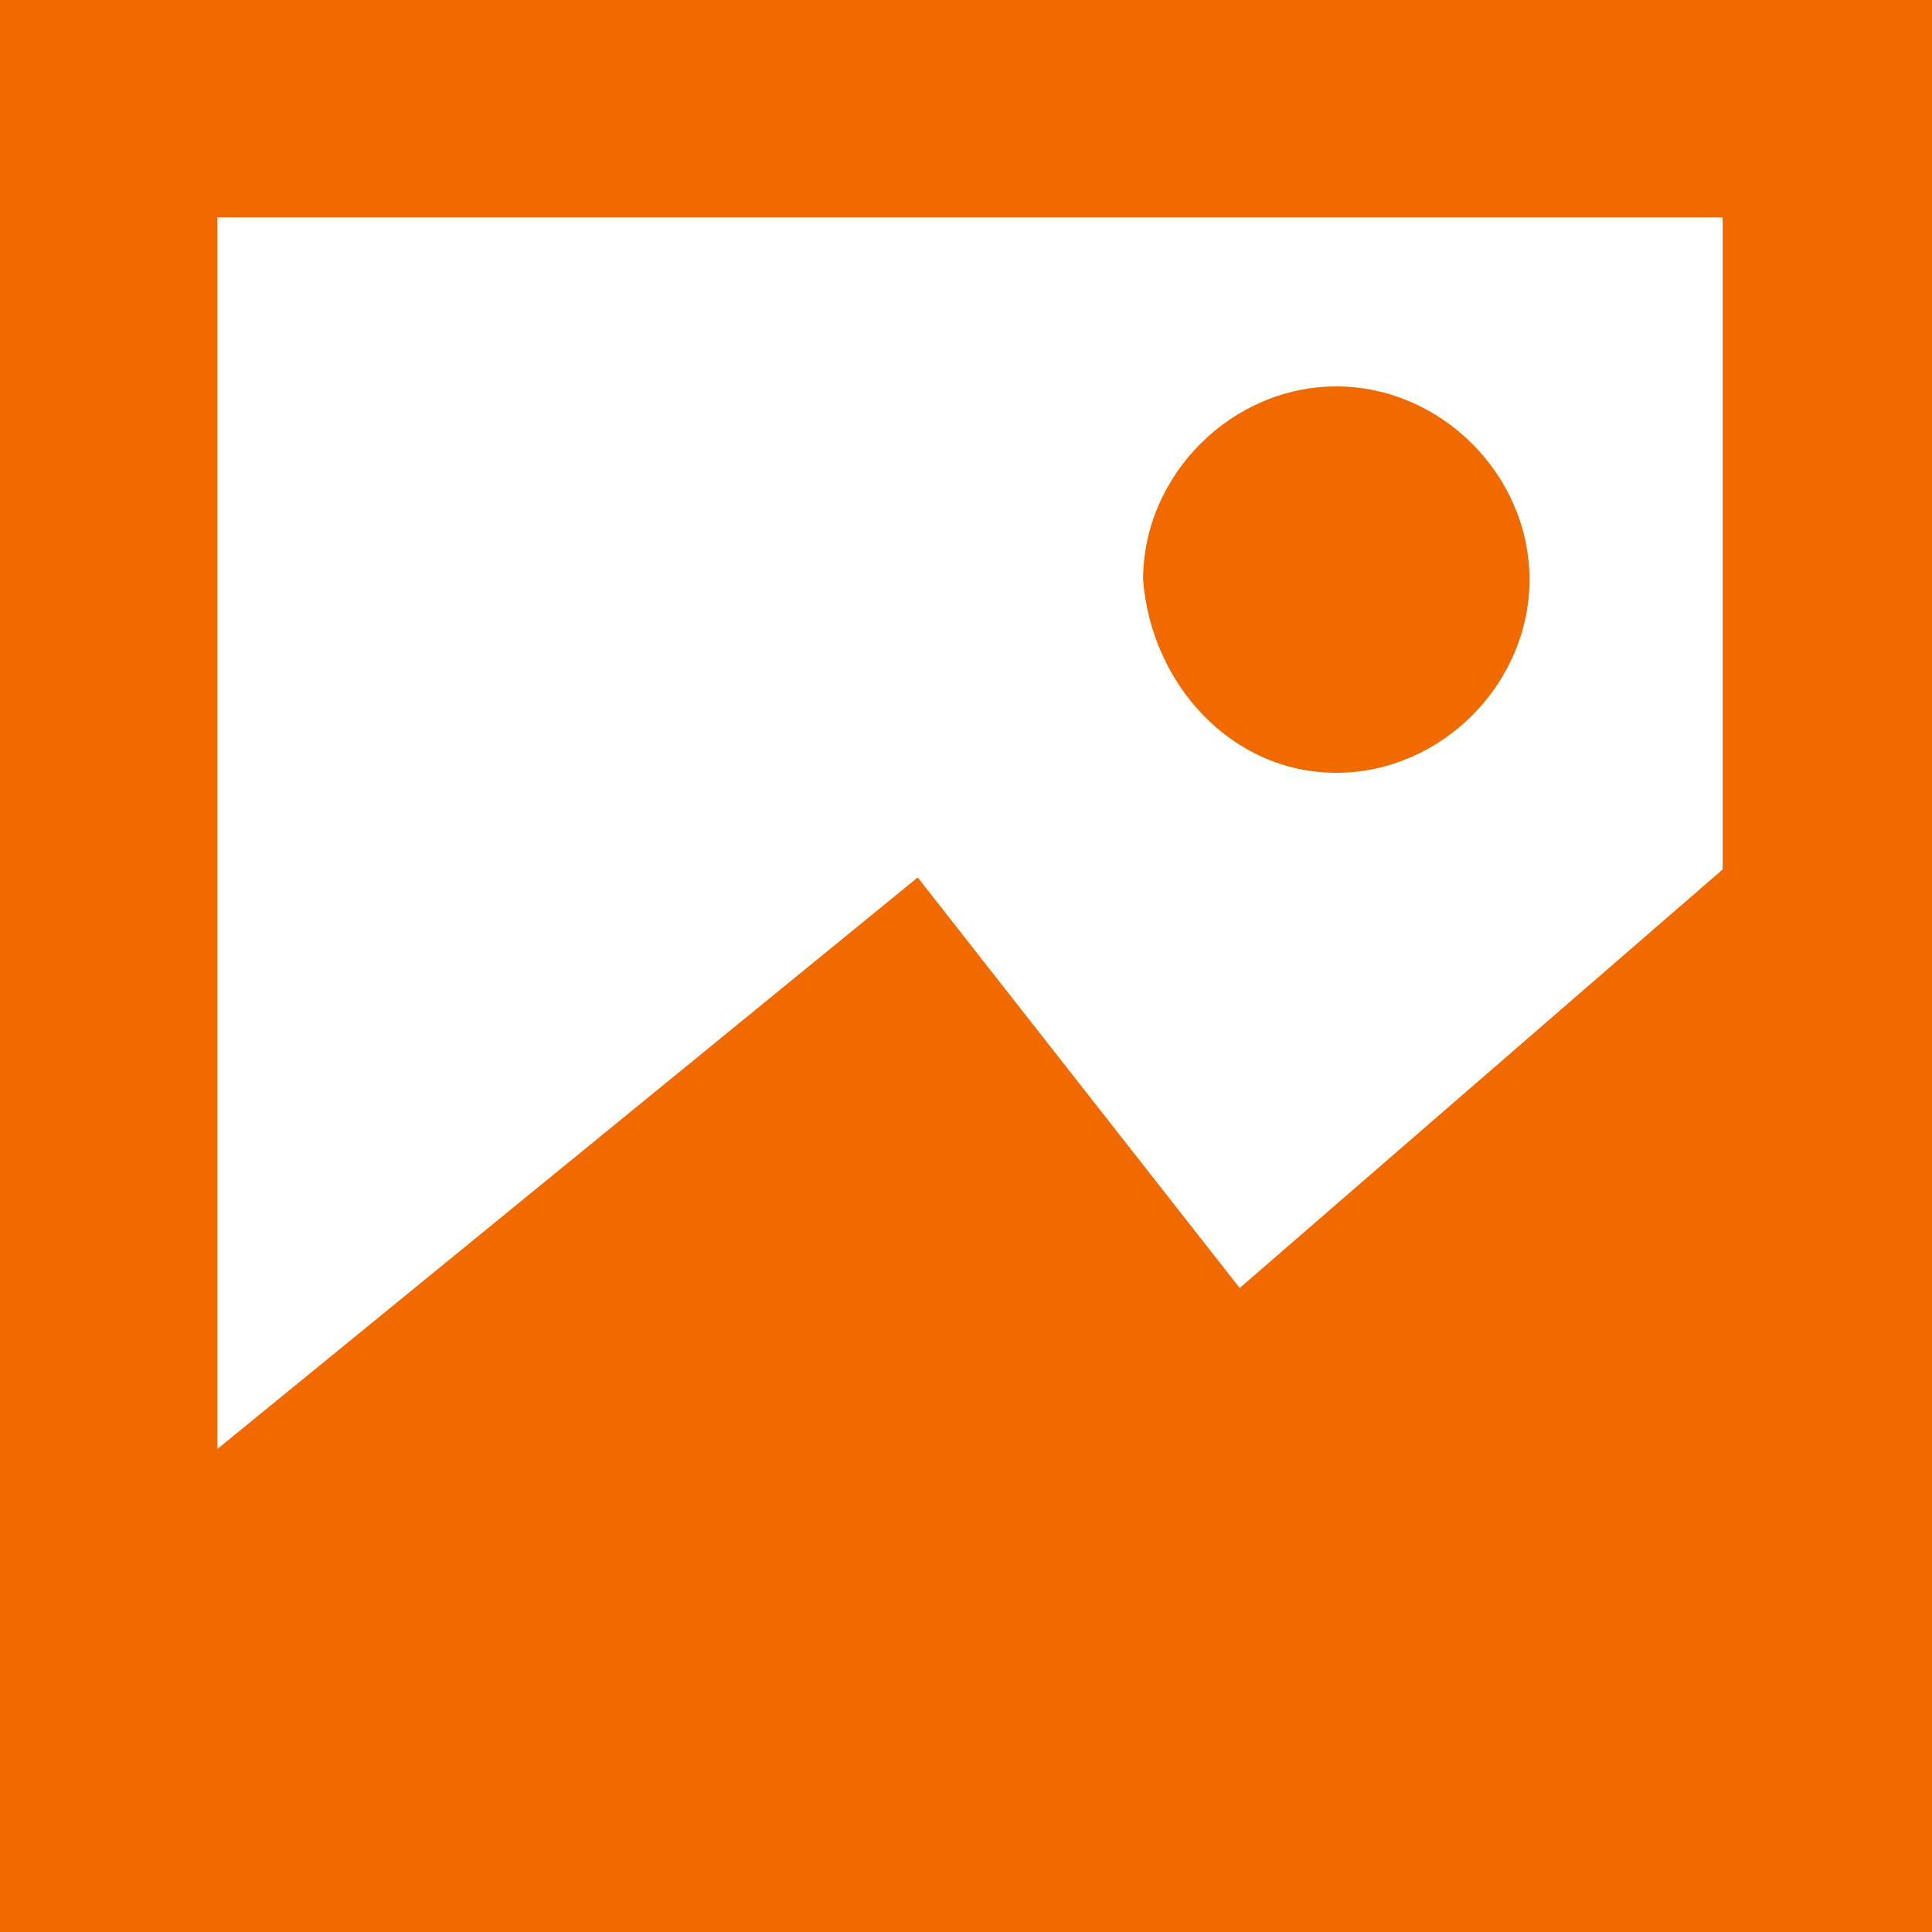 <?xml version="1.0" encoding="utf-8"?>
<!-- Generator: Adobe Illustrator 21.1.0, SVG Export Plug-In . SVG Version: 6.00 Build 0)  -->
<svg version="1.1" id="Layer_1" xmlns="http://www.w3.org/2000/svg" xmlns:xlink="http://www.w3.org/1999/xlink" x="0px" y="0px"
	 viewBox="0 0 24 24" style="enable-background:new 0 0 24 24;" xml:space="preserve">
<style type="text/css">
	.st0{fill:#F16A00;}
</style>
<path class="st0" d="M16.6,9.6c1.3,0,2.4-1.1,2.4-2.4c0-1.3-1.1-2.4-2.4-2.4s-2.4,1.1-2.4,2.4C14.3,8.5,15.3,9.6,16.6,9.6L16.6,9.6z
	"/>
<path class="st0" d="M0,0l0,24h24V0L0,0z M2.7,2.7h18.7v8.1L15.4,16l-4-5.1L2.7,18V2.7z"/>
</svg>
